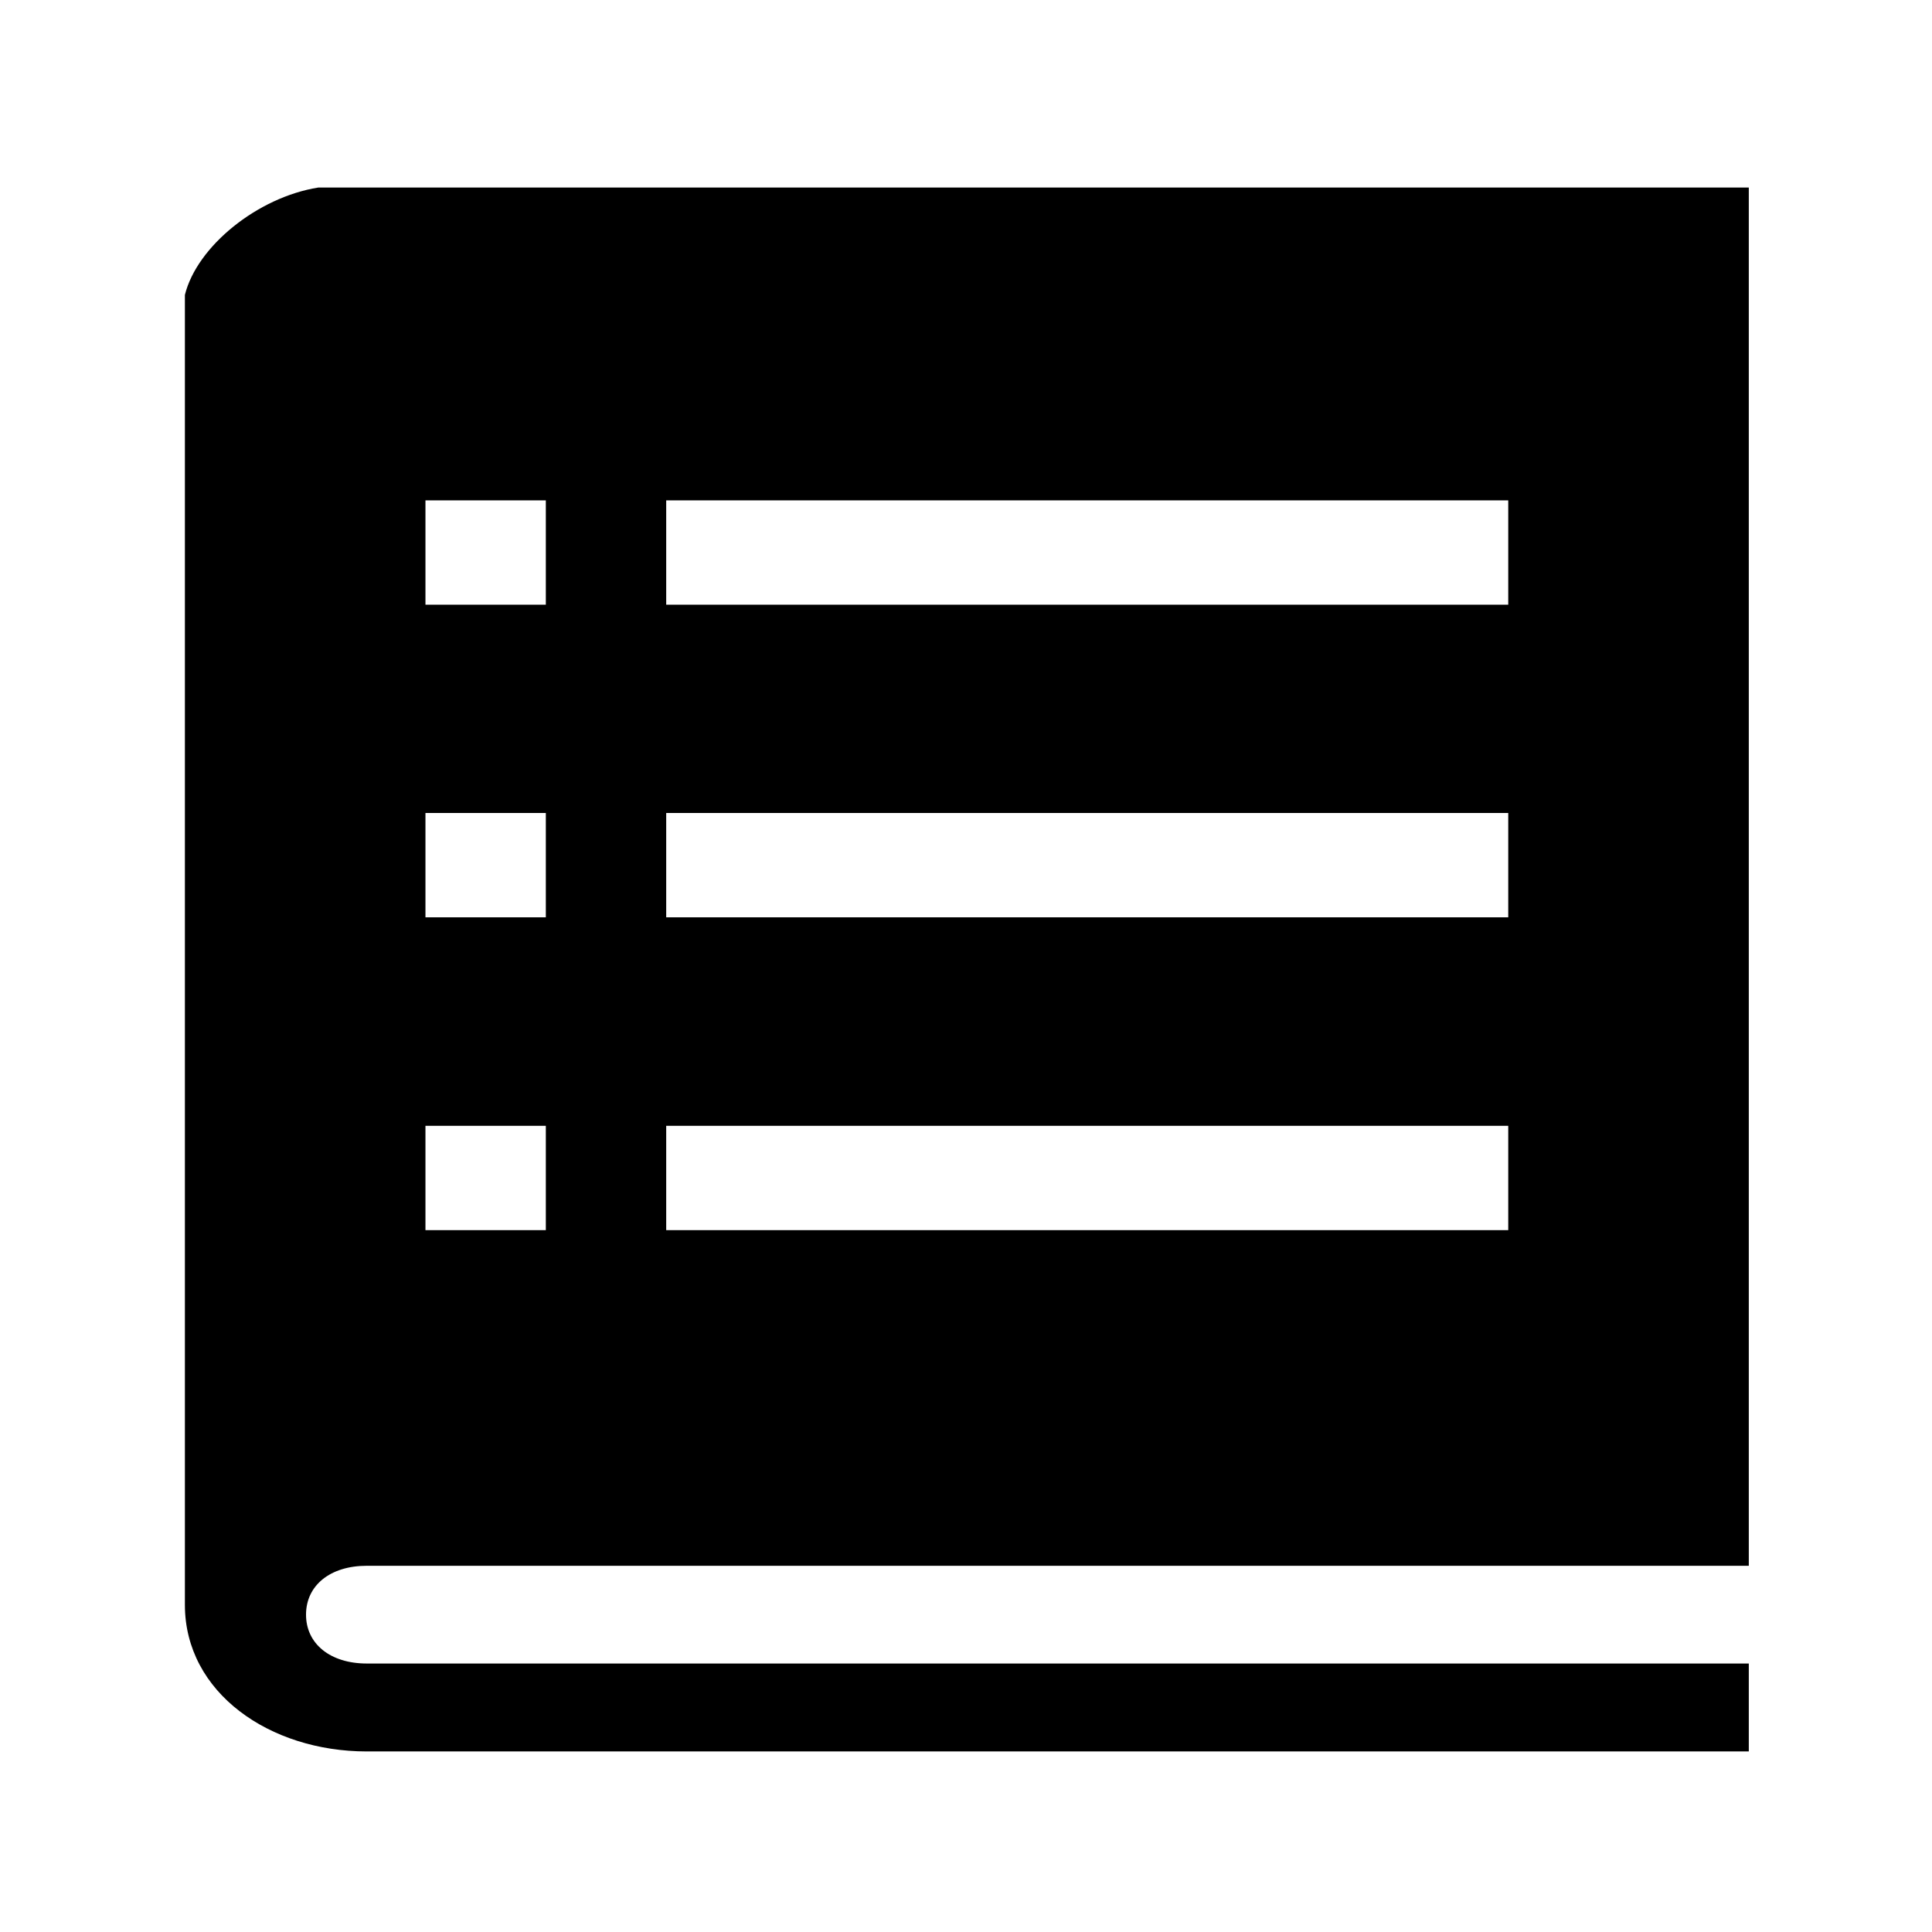 <?xml version="1.0" standalone="no"?><!DOCTYPE svg PUBLIC "-//W3C//DTD SVG 1.1//EN" "http://www.w3.org/Graphics/SVG/1.1/DTD/svg11.dtd"><svg class="icon" width="128px" height="128.00px" viewBox="0 0 1024 1024" version="1.1" xmlns="http://www.w3.org/2000/svg"><path d="M225.5 596.7h63.8V652h-63.8v-55.3z m0-165.8h63.8v55.3h-63.8v-55.3z m0-165.7h63.8v55.3h-63.8v-55.3z m127.6 331.5h446.3V652H353.1v-55.3z m0-165.8h446.3v55.3H353.1v-55.3z m0-165.7h446.3v55.3H353.1v-55.3zM98 156.3v694.3c0 46.6 45 77.7 96.4 77.7h732.5v-46.6H194.4c-19.3 0-32.2-10.4-32.2-25.9 0-15.5 12.8-25.9 32.2-25.9h732.5V99.4H168.7c-32.1 5.1-64.3 31.1-70.7 56.9z"  /></svg>
